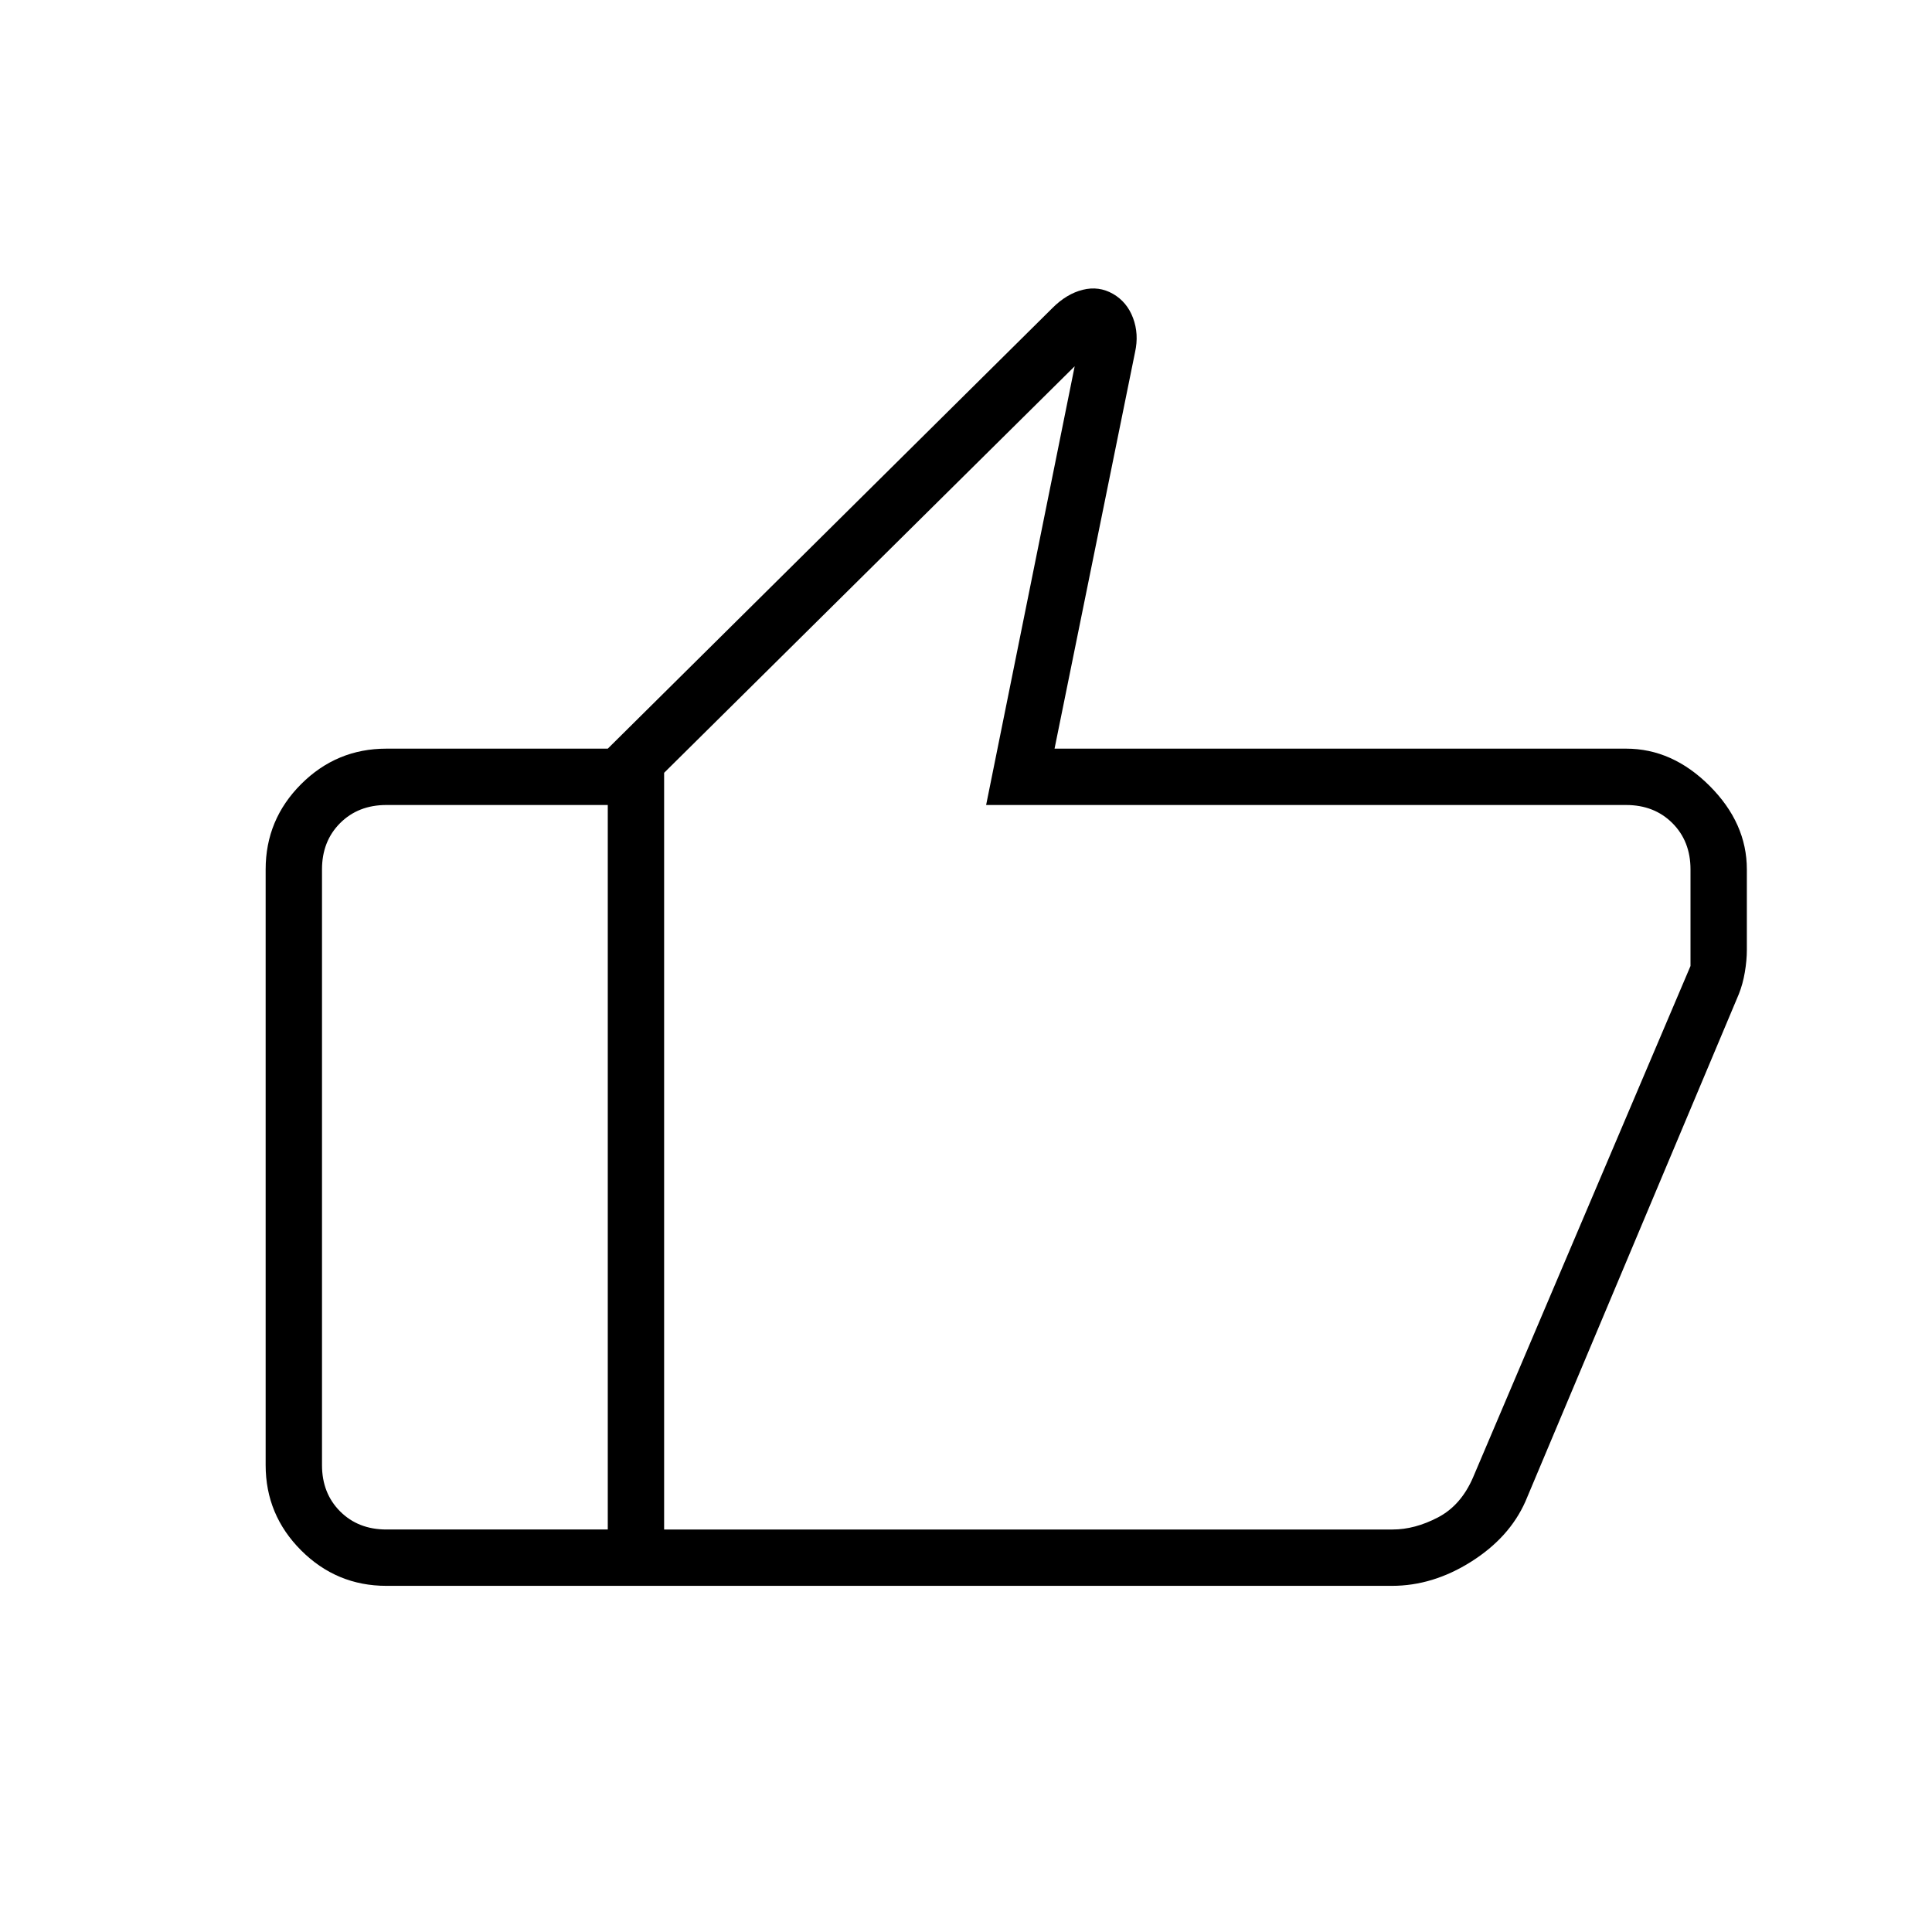 <svg xmlns="http://www.w3.org/2000/svg" height="24" viewBox="0 -960 960 960" width="24"><path d="M302-172v-416l221-219q7-7 15-9t15 2q7 4 10 12t1 17l-40 197h284q23 0 41.5 18.5T868-528v40q0 5.174-1 11.087Q866-471 864-466L757.953-213.881Q750-196 731-184t-39.367 12H302Zm28-404v376h362q11 0 22.5-6t17.5-20l108-254v-48q0-14-9-23t-23-9H490l44-218-204 202ZM192-172q-24.75 0-42.375-17.625T132-232v-296q0-24.75 17.625-42.375T192-588h110v28H192q-14 0-23 9t-9 23v296q0 14 9 23t23 9h110v28H192Zm138-28v-376 376Z"/></svg>